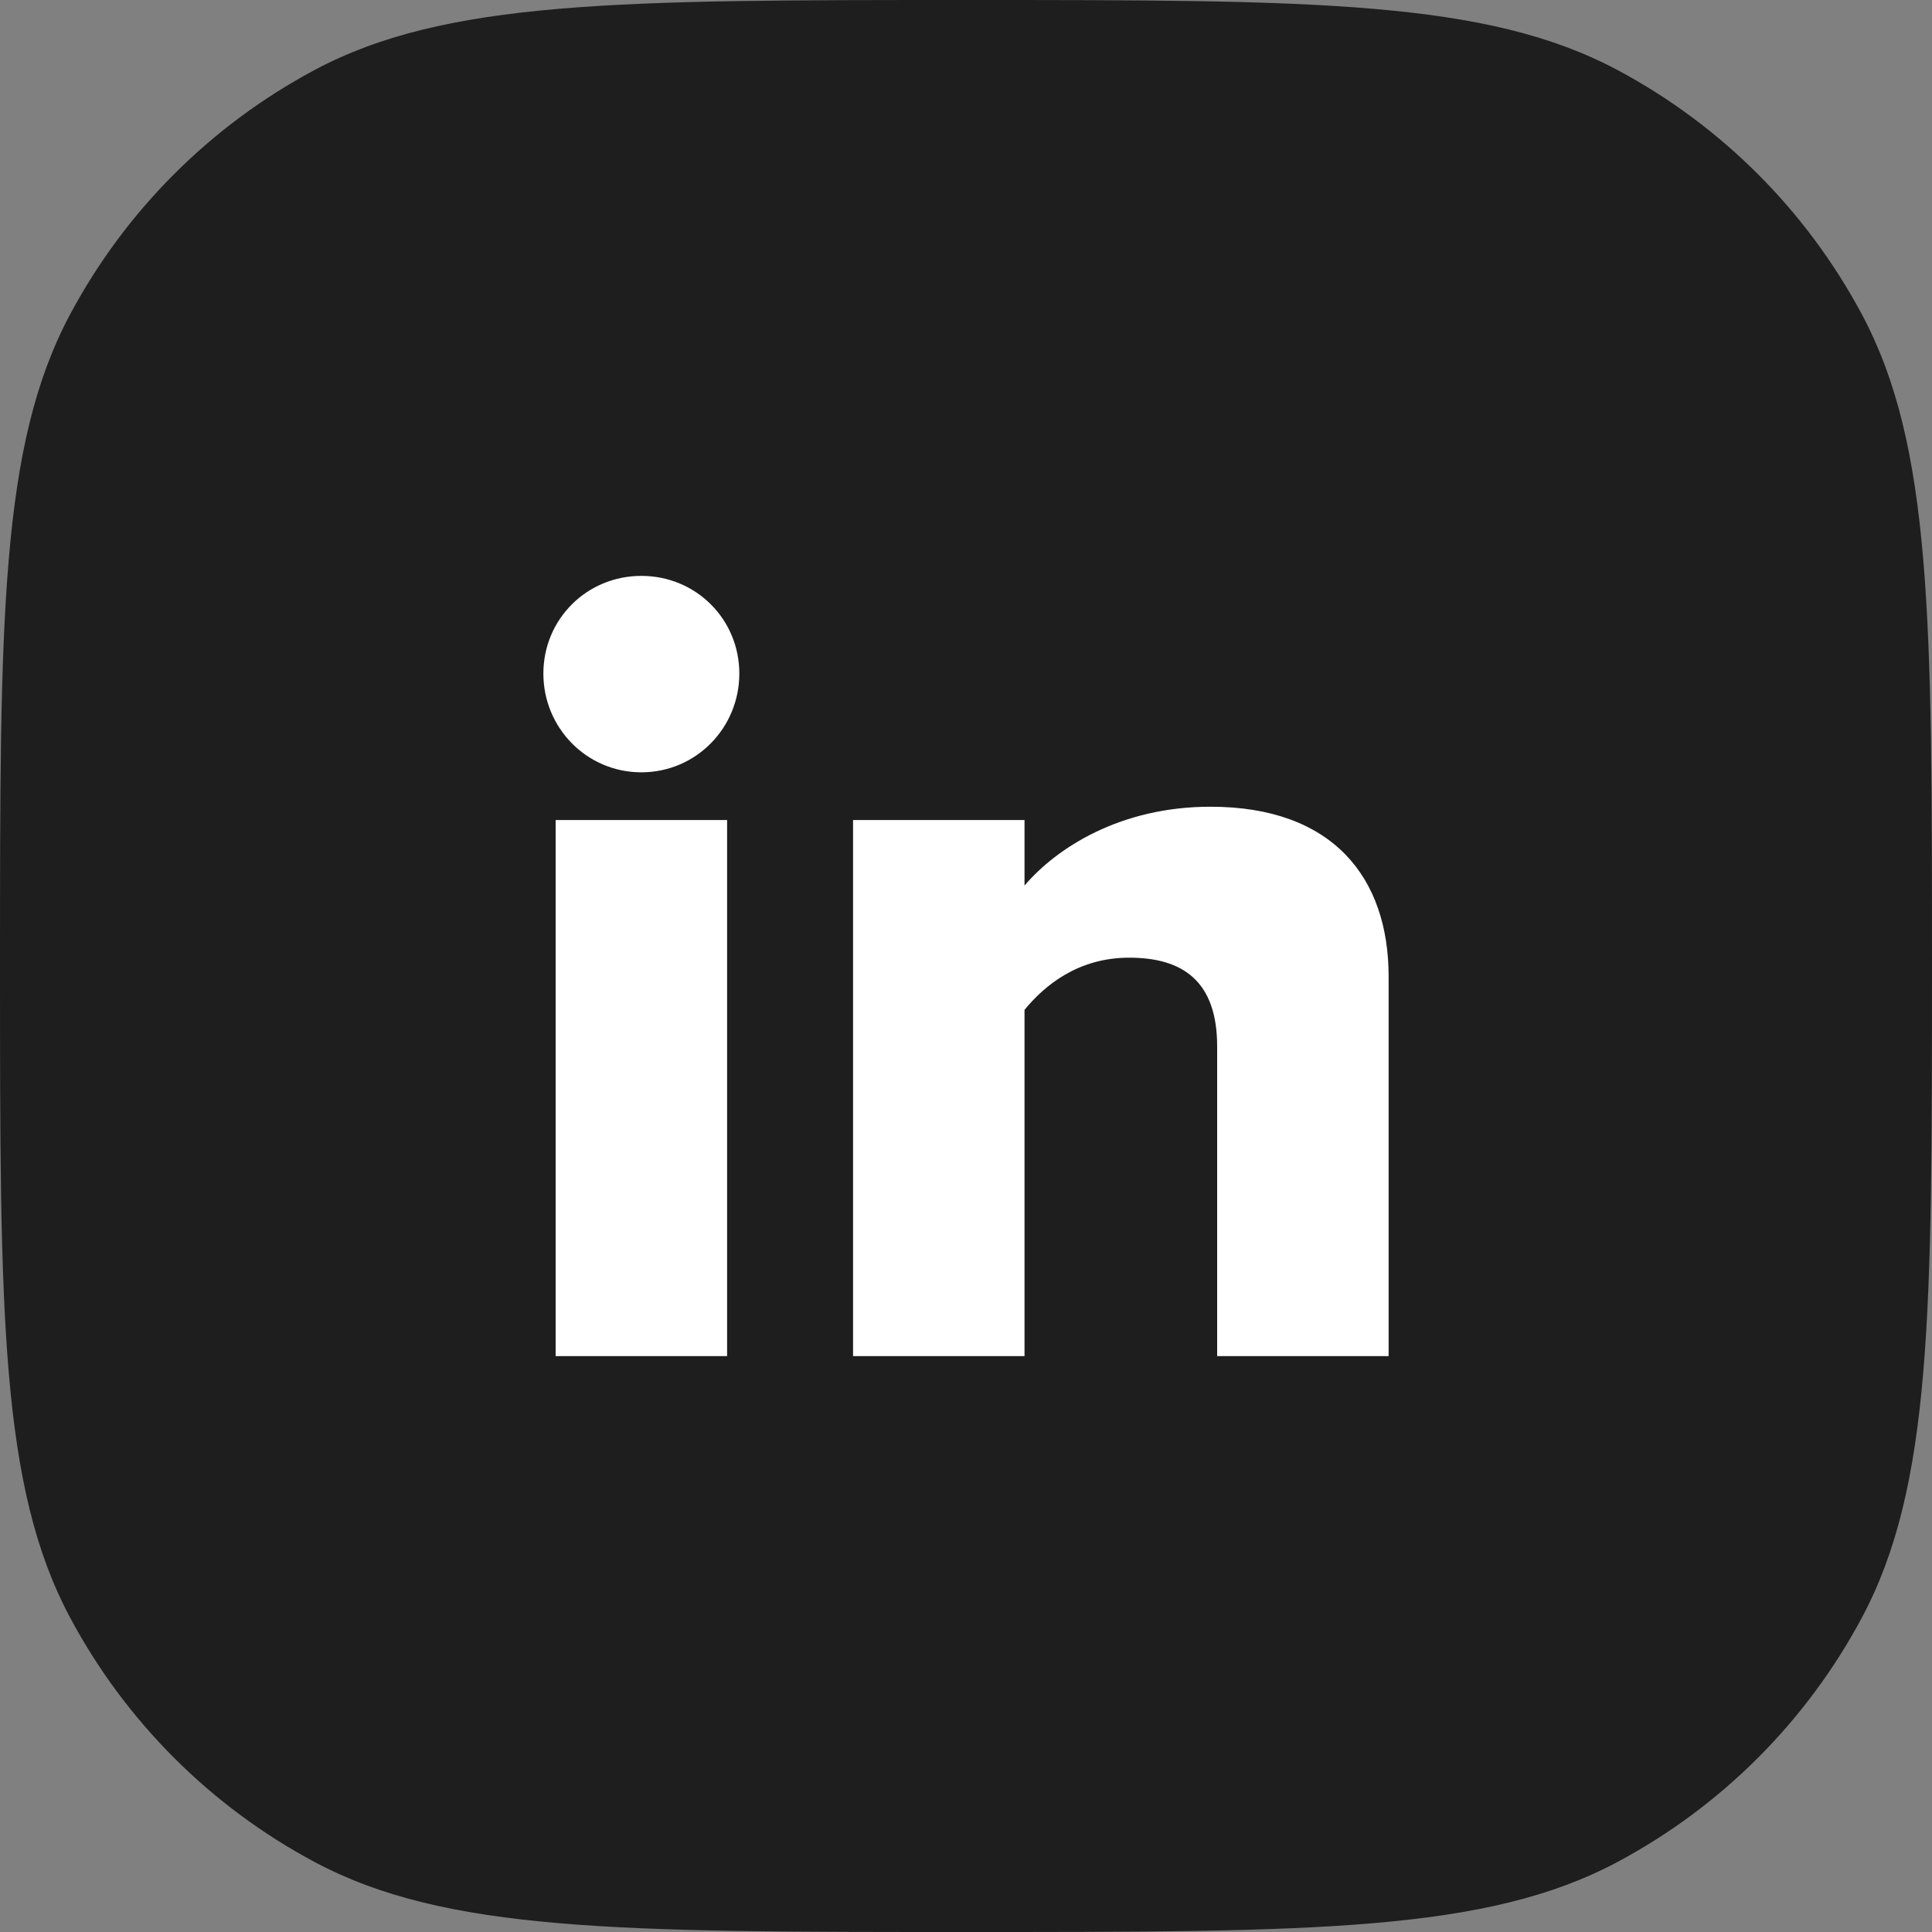 <svg width="52" height="52" viewBox="0 0 52 52" fill="none" xmlns="http://www.w3.org/2000/svg">
<rect x="0" y="0" width="52" height="52" fill="#808080" stroke="none"/>
<path d="M0 26C0 16.662 0 11.992 1.889 8.458C3.381 5.667 5.667 3.381 8.458 1.889C11.992 0 16.662 0 26 0C35.339 0 40.008 0 43.542 1.889C46.333 3.381 48.619 5.667 50.111 8.458C52 11.992 52 16.662 52 26C52 35.339 52 40.008 50.111 43.542C48.619 46.333 46.333 48.619 43.542 50.111C40.008 52 35.339 52 26 52C16.662 52 11.992 52 8.458 50.111C5.667 48.619 3.381 46.333 1.889 43.542C0 40.008 0 35.339 0 26Z" fill="#1E1E1E"/>
<path d="M17.262 20.787C18.731 20.787 19.899 19.593 19.899 18.129C19.899 16.665 18.731 15.5 17.262 15.5C15.794 15.5 14.625 16.665 14.625 18.129C14.625 19.593 15.794 20.787 17.262 20.787ZM19.57 36.5V22.072H14.955V36.5H19.57Z" fill="white"/>
<path d="M37.375 36.5V26.284C37.375 23.625 35.877 21.713 32.58 21.713C30.152 21.713 28.444 22.819 27.575 23.834V22.072H22.96V36.5H27.575V27.18C28.115 26.523 29.014 25.776 30.392 25.776C31.831 25.776 32.76 26.403 32.76 28.166V36.5H37.375Z" fill="white"/>
</svg>
